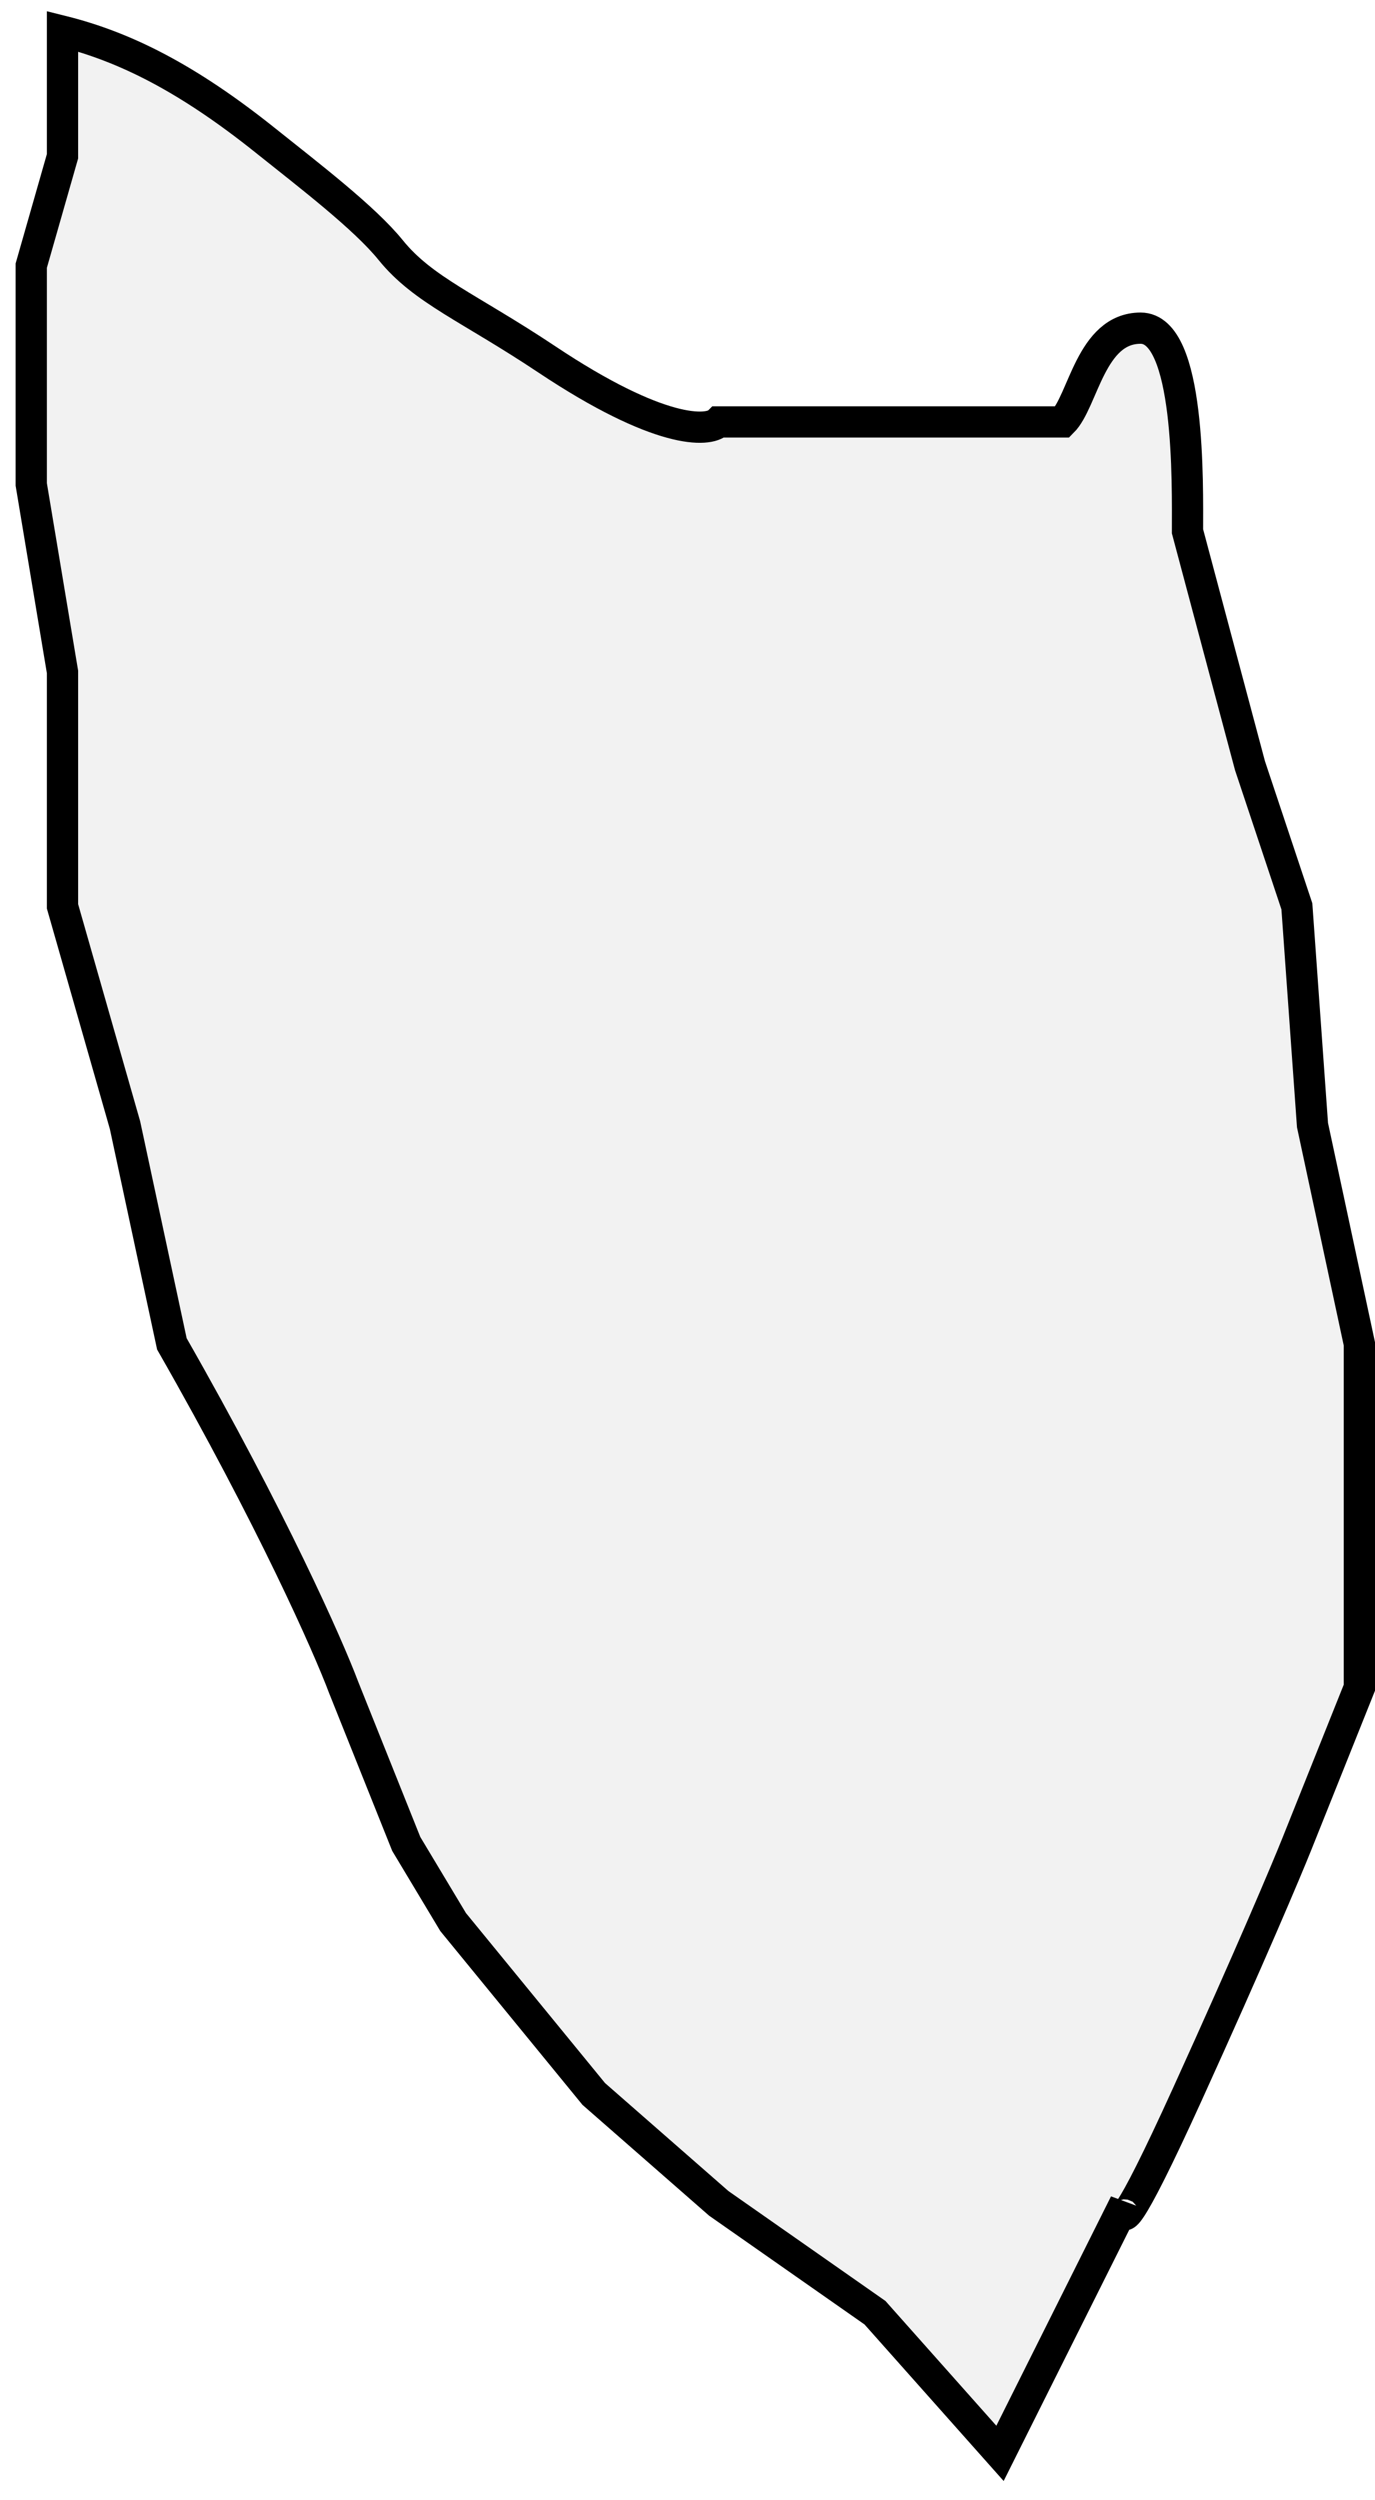 <svg width="44" height="80" viewBox="0 0 44 80" fill="none" xmlns="http://www.w3.org/2000/svg">
<path d="M2 5V1C4 1.5 6 2.5 8.5 4.5C9.888 5.61 11.666 6.969 12.5 8C13.543 9.289 14.999 9.833 17.5 11.5C21.1 13.9 22.667 13.833 23 13.5H26.5H30H34C34.667 12.833 34.9 10.5 36.5 10.5C38.1 10.5 38 15.5 38 17L40 24.5L41.5 29L42 36L43.5 43V48.5V54L41.5 59C41.167 59.833 40 62.6 38 67C36 71.4 35.833 71.167 36 70.5L32 78.5L28 74L23 70.5L19 67L14.5 61.5L13 59L11 54C10.5 52.667 8.7 48.6 5.5 43L4 36L2 29V21.5L1 15.5V11.5V8.5L2 5Z" fill="#D9D9D9" fill-opacity="0.33" stroke="black"/>
</svg>
